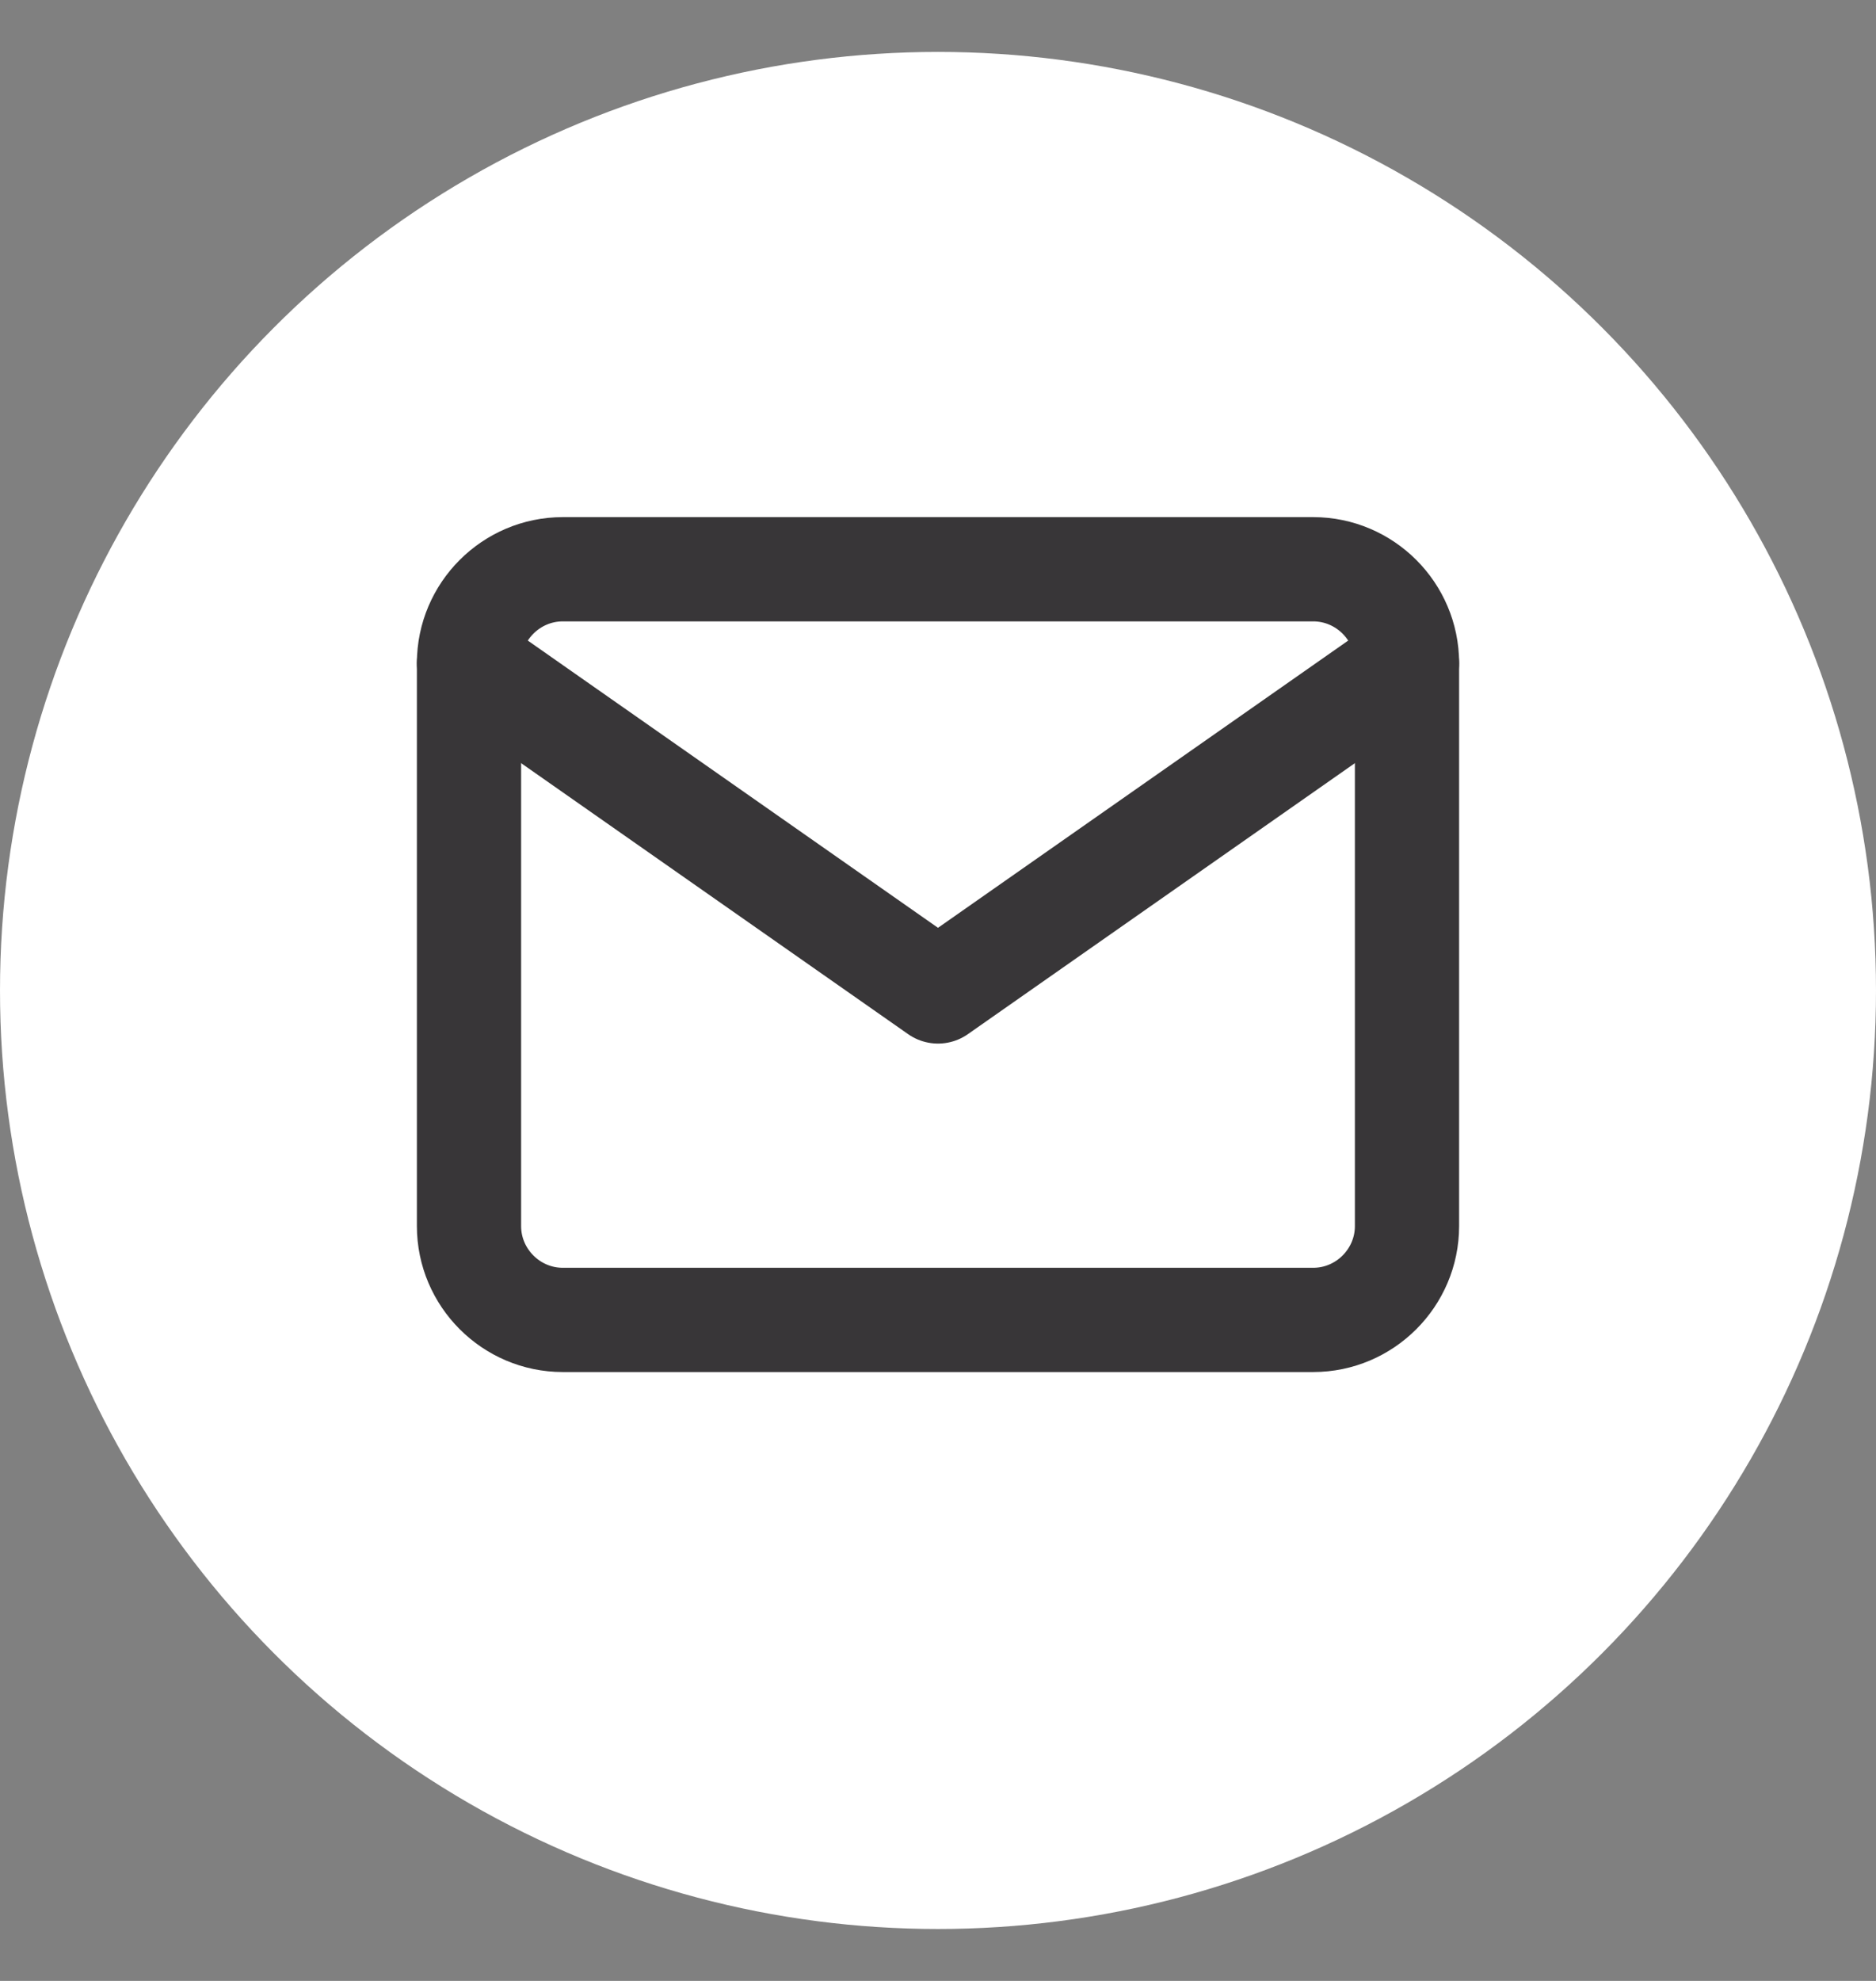 <svg width="36" height="38" fill="none" xmlns="http://www.w3.org/2000/svg"><rect width="100%" height="100%" fill="#808080" stroke="none"/><ellipse cx="18" cy="19" rx="18" ry="18.004" fill="#fff"/><path d="M10.8 10.92h14.4c.99 0 1.8.81 1.8 1.8v10.8c0 .99-.81 1.8-1.8 1.8H10.8c-.99 0-1.8-.81-1.8-1.8v-10.8c0-.99.81-1.8 1.8-1.8Z" stroke="#383638" stroke-width="2" stroke-linecap="round" stroke-linejoin="round"/><path d="m27 12.719-9 6.3-9-6.3" stroke="#383638" stroke-width="2" stroke-linecap="round" stroke-linejoin="round"/></svg>